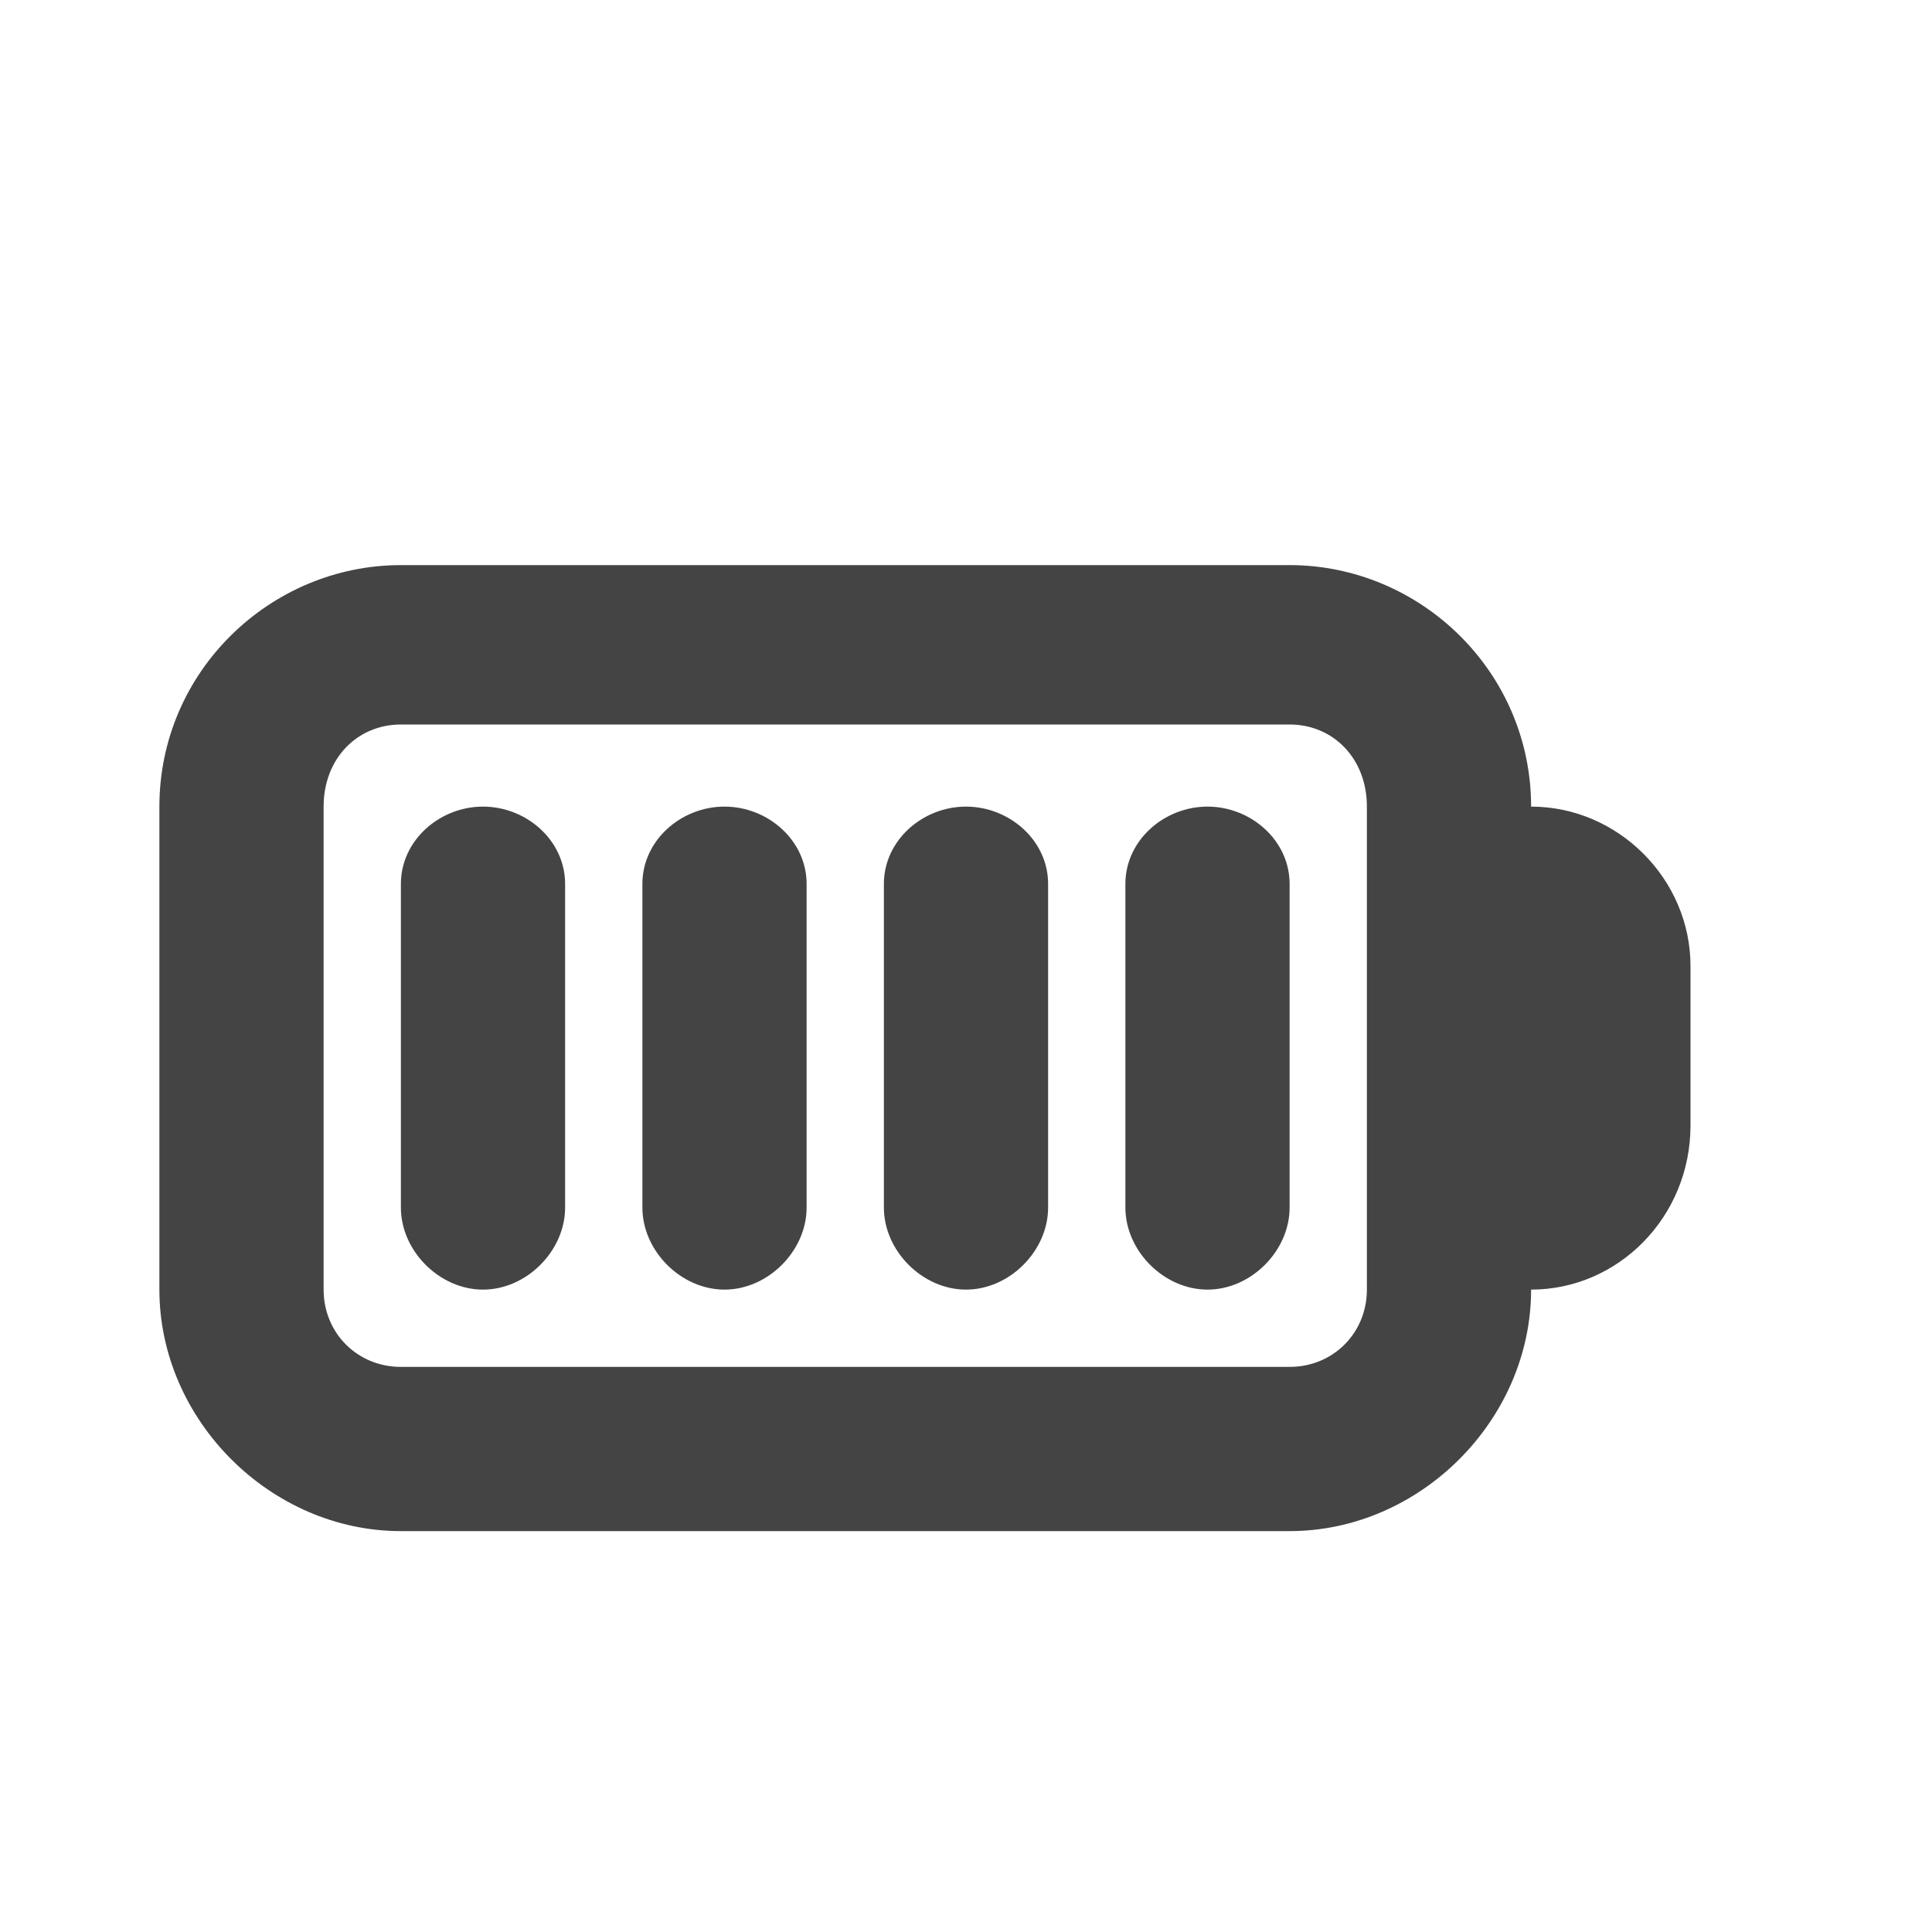 <?xml version="1.0"?><svg xmlns="http://www.w3.org/2000/svg" width="40" height="40" viewBox="0 0 40 40"><path fill="#444" d="m15 26.7c-0.9 0-1.7-0.8-1.7-1.7v-6.7c0-0.9 0.8-1.6 1.7-1.6s1.7 0.7 1.7 1.6v6.7c0 0.9-0.8 1.7-1.7 1.7z m-5 0c-0.9 0-1.7-0.8-1.7-1.7v-6.7c0-0.9 0.8-1.6 1.7-1.6s1.7 0.7 1.7 1.6v6.7c0 0.9-0.8 1.7-1.7 1.7z m15 0c-0.9 0-1.7-0.8-1.7-1.7v-6.7c0-0.9 0.8-1.6 1.7-1.6s1.7 0.7 1.7 1.6v6.7c0 0.9-0.8 1.7-1.7 1.7z m-5 0c-0.9 0-1.7-0.8-1.7-1.7v-6.7c0-0.9 0.8-1.6 1.7-1.6s1.7 0.7 1.7 1.6v6.7c0 0.9-0.8 1.7-1.7 1.7z m11.7-10c0-2.8-2.3-5-5-5h-18.4c-2.7 0-5 2.2-5 5v10c0 2.7 2.3 5 5 5h18.4c2.7 0 5-2.3 5-5 1.8 0 3.3-1.5 3.3-3.4v-3.3c0-1.8-1.5-3.3-3.3-3.3z m-3.4 10c0 0.9-0.7 1.6-1.6 1.6h-18.4c-0.9 0-1.6-0.7-1.6-1.6v-10c0-1 0.7-1.7 1.6-1.7h18.4c0.9 0 1.6 0.7 1.6 1.7v10z"></path></svg>
